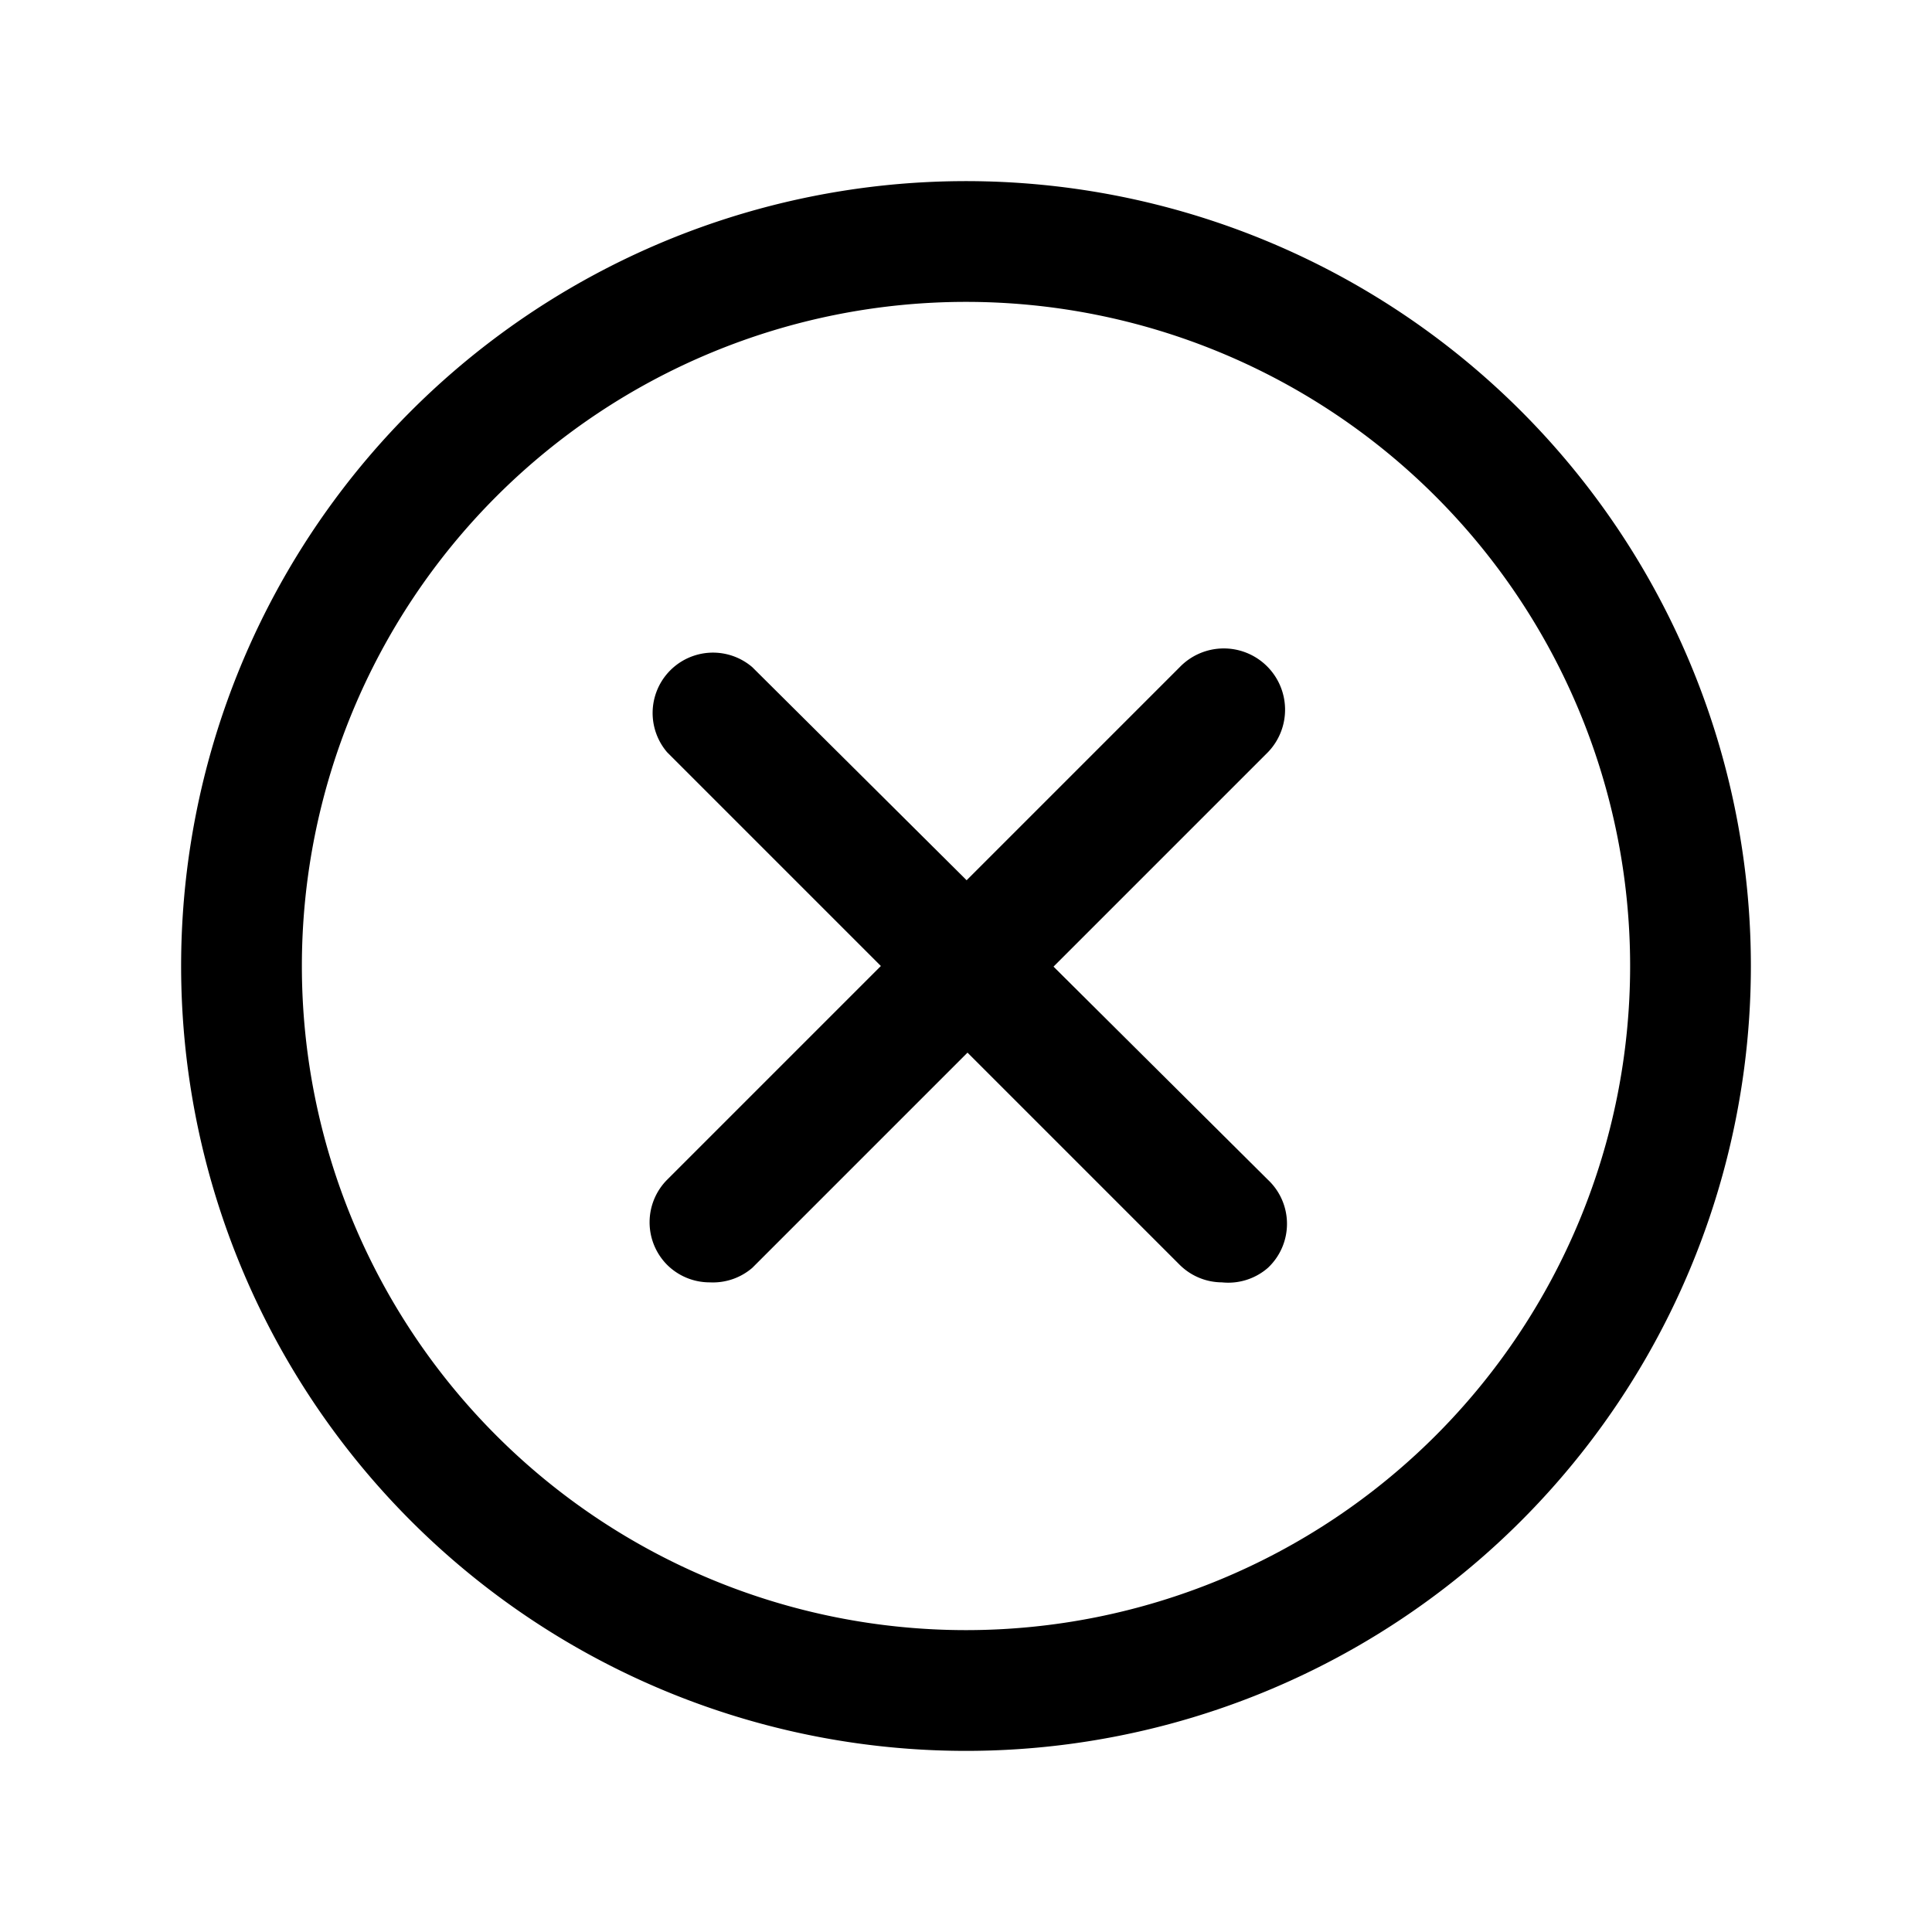 <?xml version="1.0" ?><svg viewBox="0 0 32 32" xmlns="http://www.w3.org/2000/svg"><defs><style>.cls-1{fill:none;}</style></defs><title/><g data-name="Layer 2" id="Layer_2"><path d="M16,29A13,13,0,1,1,29,16,13,13,0,0,1,16,29ZM16,5A11,11,0,1,0,27,16,11,11,0,0,0,16,5Z"/><path d="M11.76,21.24a1,1,0,0,1-.71-.29,1,1,0,0,1,0-1.41l8.49-8.49A1,1,0,0,1,21,12.46L12.46,21A1,1,0,0,1,11.76,21.24Z"/><path d="M20.24,21.24a1,1,0,0,1-.7-.29l-8.49-8.49a1,1,0,0,1,1.41-1.41L21,19.54A1,1,0,0,1,21,21,1,1,0,0,1,20.24,21.24Z"/></g><g id="frame"><rect class="cls-1"/></g></svg>